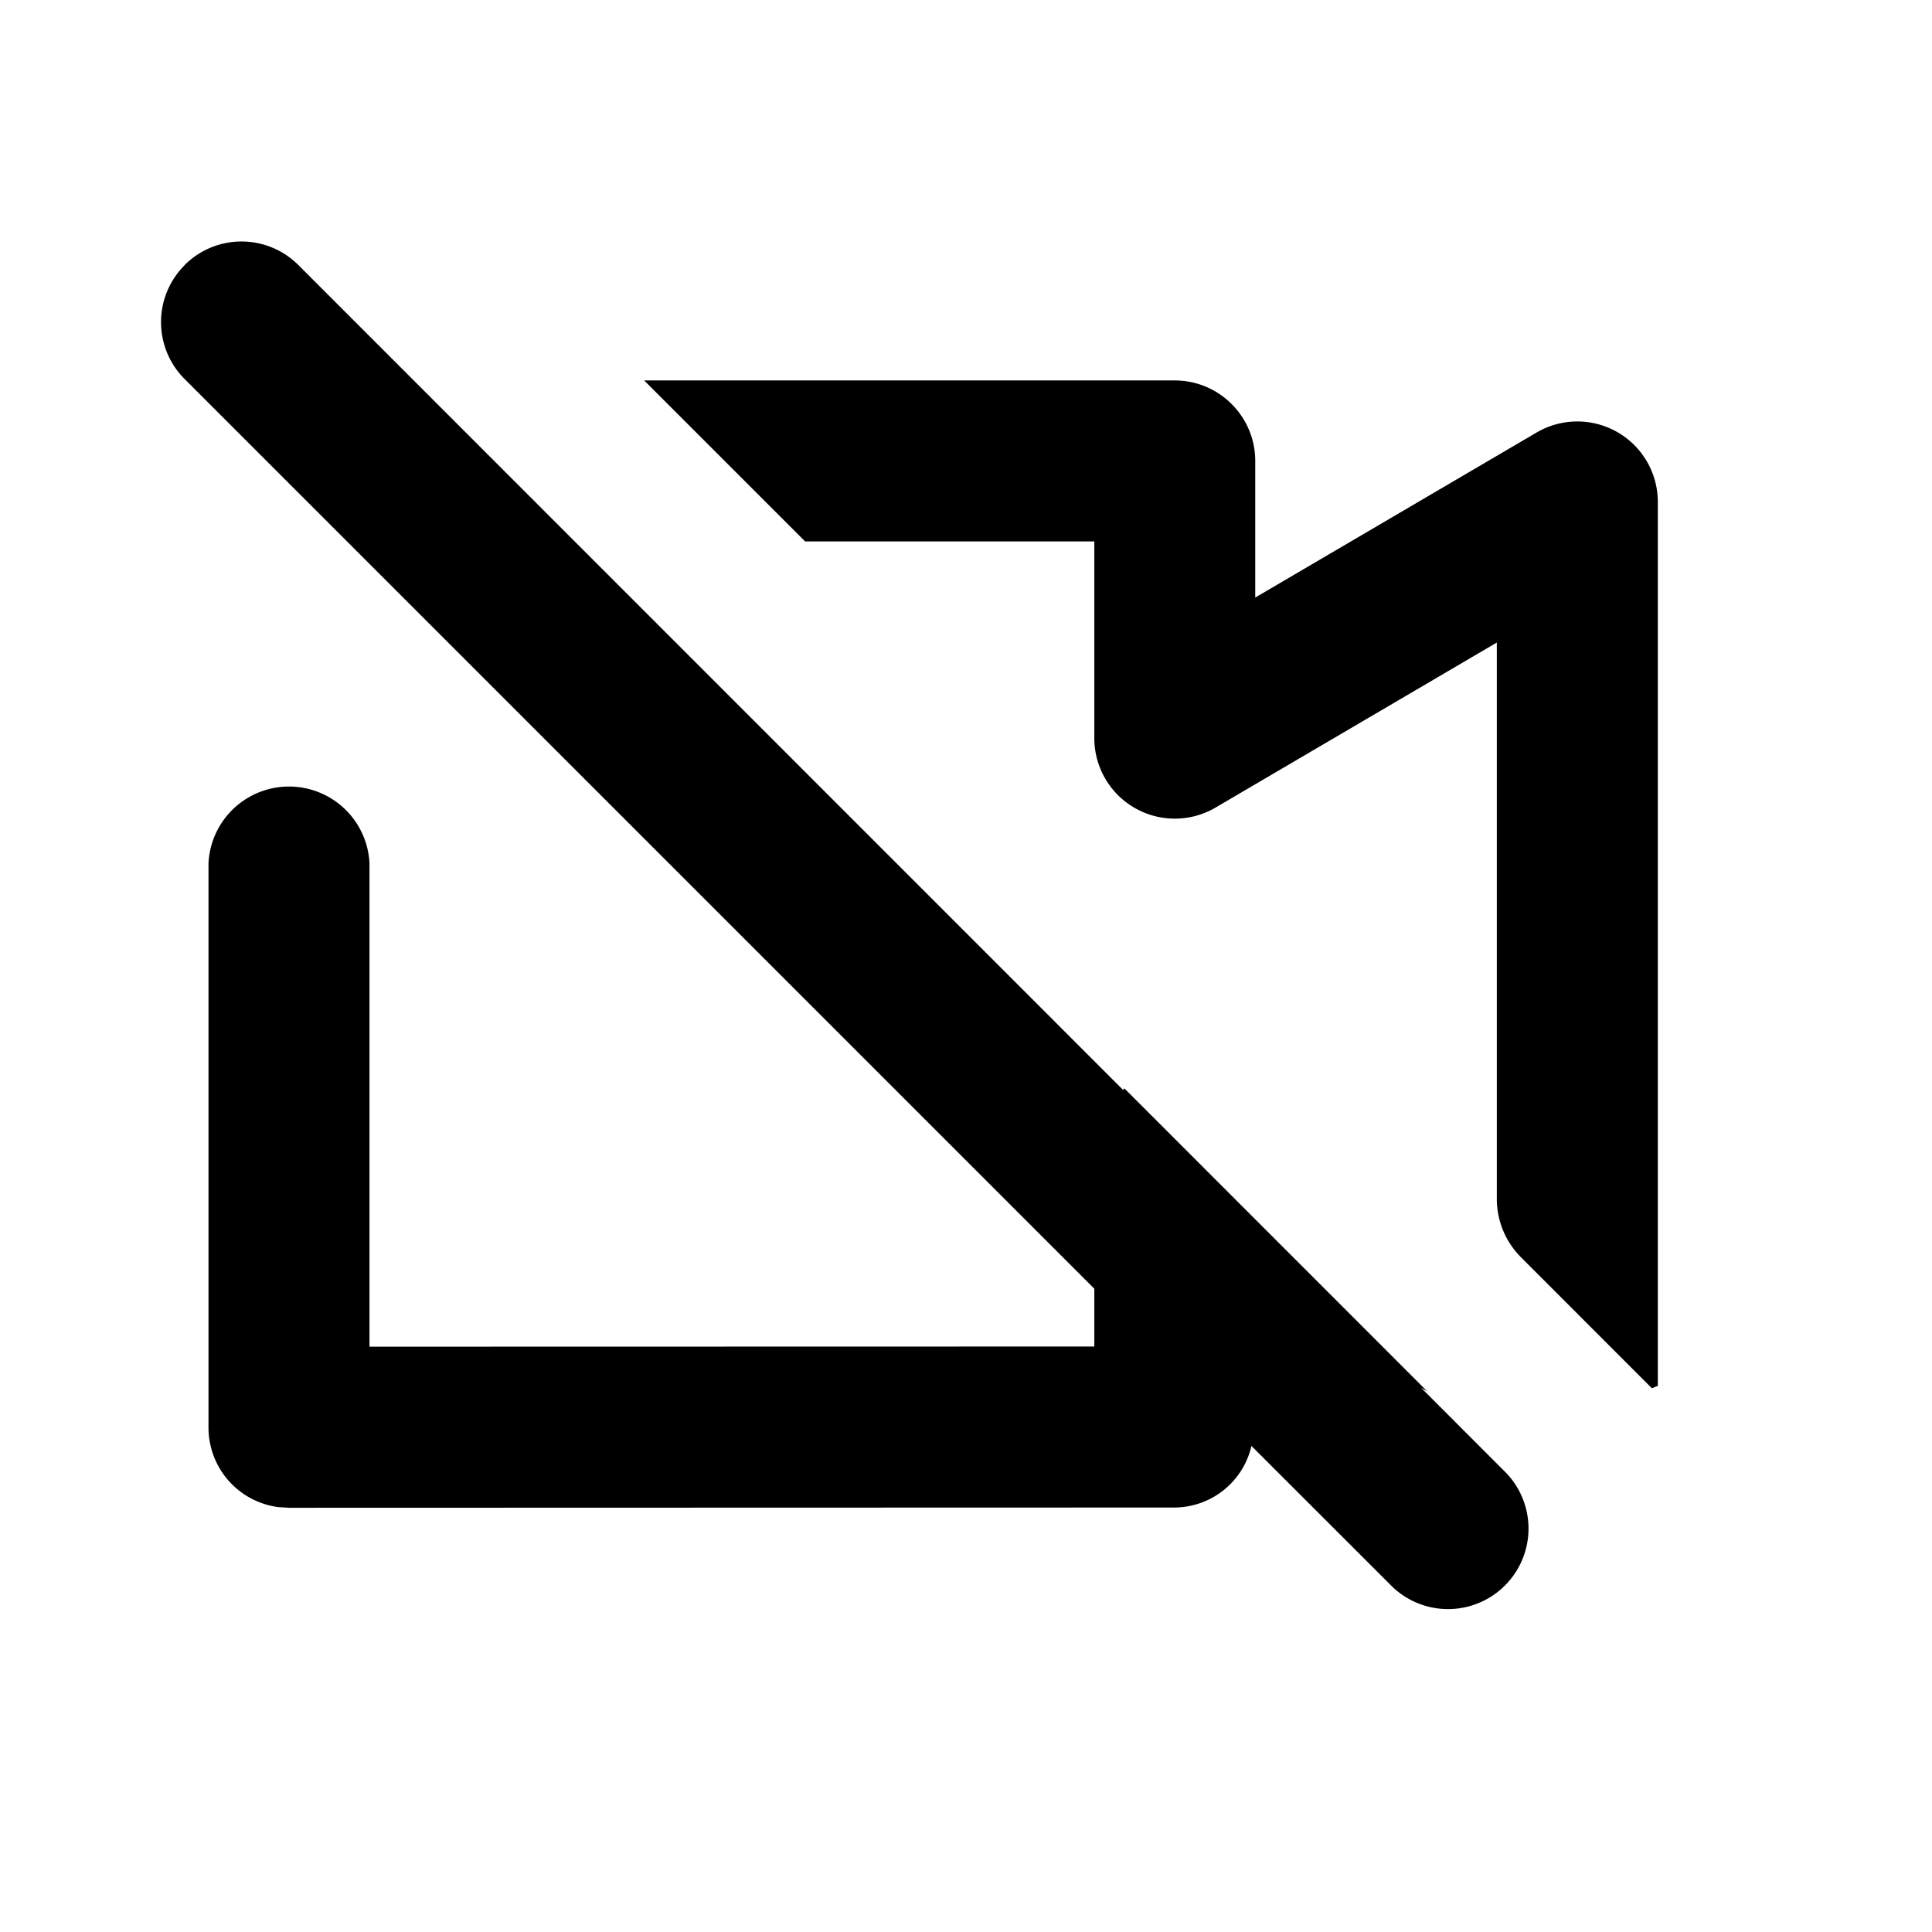 <svg id="communication--av--video--off" xmlns="http://www.w3.org/2000/svg" viewBox="0 0 24 24"><path  fill-rule="evenodd" d="M2.293 3.293a.999.999 0 011.414 0L13.952 13.54c.006-.006.01-.014.015-.02l3.765 3.766-.08-.048 1.055 1.056a1 1 0 01-1.414 1.414l-1.747-1.746a.987.987 0 01-.952.765L3.59 18.73l-.131-.008a.996.996 0 01-.869-.992v-7.003a1.001 1.001 0 012 0v6.002l9.004-.002v-.718l-11.3-11.3a.999.999 0 010-1.415zm12.3 1.433c.553 0 1 .45 1 1v1.697l3.495-2.05a1 1 0 011.506.862v10.981c-.035.013-.038.015-.073.03l-1.627-1.628a1.026 1.026 0 01-.3-.726v-6.91l-3.494 2.05a1 1 0 01-1.506-.862V6.726h-3.592l-2-2z"/></svg>